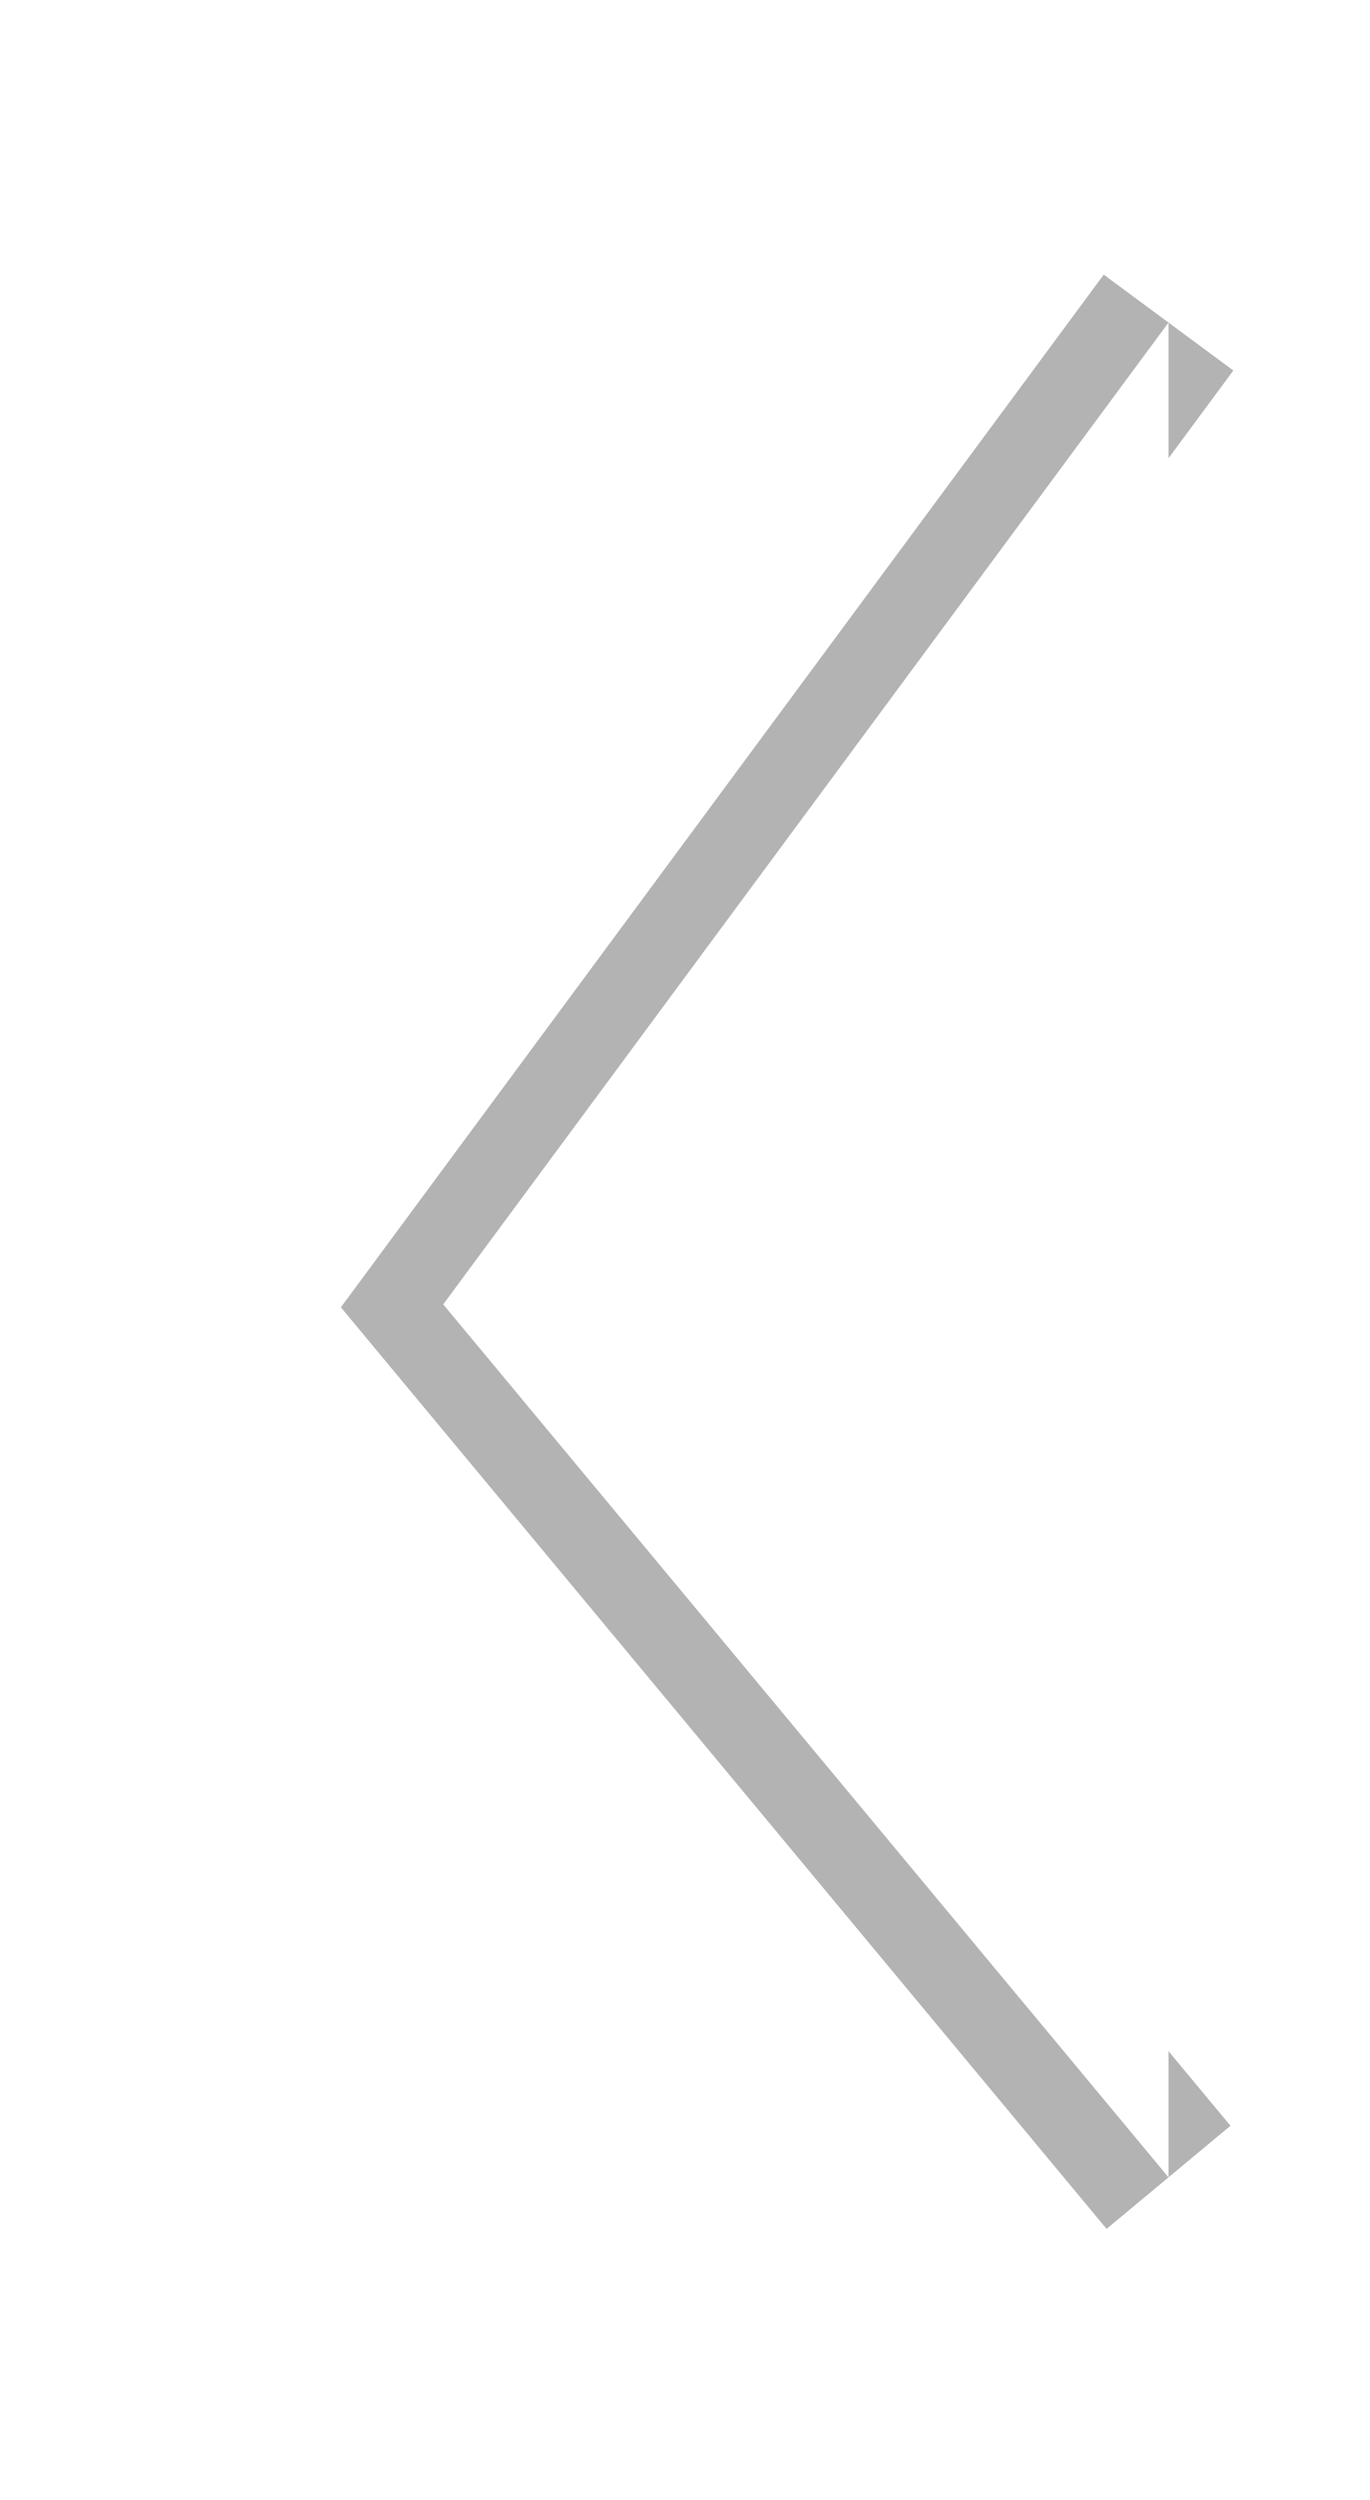 <svg xmlns="http://www.w3.org/2000/svg" xmlns:xlink="http://www.w3.org/1999/xlink" width="34" height="62" viewBox="0 0 34 62"><defs><path id="pic9a" d="M375 533l-18 24.35L375 579"/><filter id="pic9b" width="46" height="74" x="343" y="519" filterUnits="userSpaceOnUse"><feOffset in="SourceGraphic" result="FeOffset1022Out"/><feGaussianBlur in="FeOffset1022Out" result="FeGaussianBlur1023Out" stdDeviation="1.6 1.6"/></filter><clipPath id="pic9c"><use fill="#fff" xlink:href="#pic9a"/></clipPath></defs><g><g transform="translate(-346 -525)"><g filter="url(#pic9b)"><use fill="none" stroke="#000100" stroke-opacity=".3" stroke-width="4" xlink:href="#pic9a"/></g><use fill="#fff" fill-opacity="0" stroke="#fff" stroke-miterlimit="50" stroke-width="8" clip-path="url(&quot;#pic9c&quot;)" xlink:href="#pic9a"/></g></g></svg>